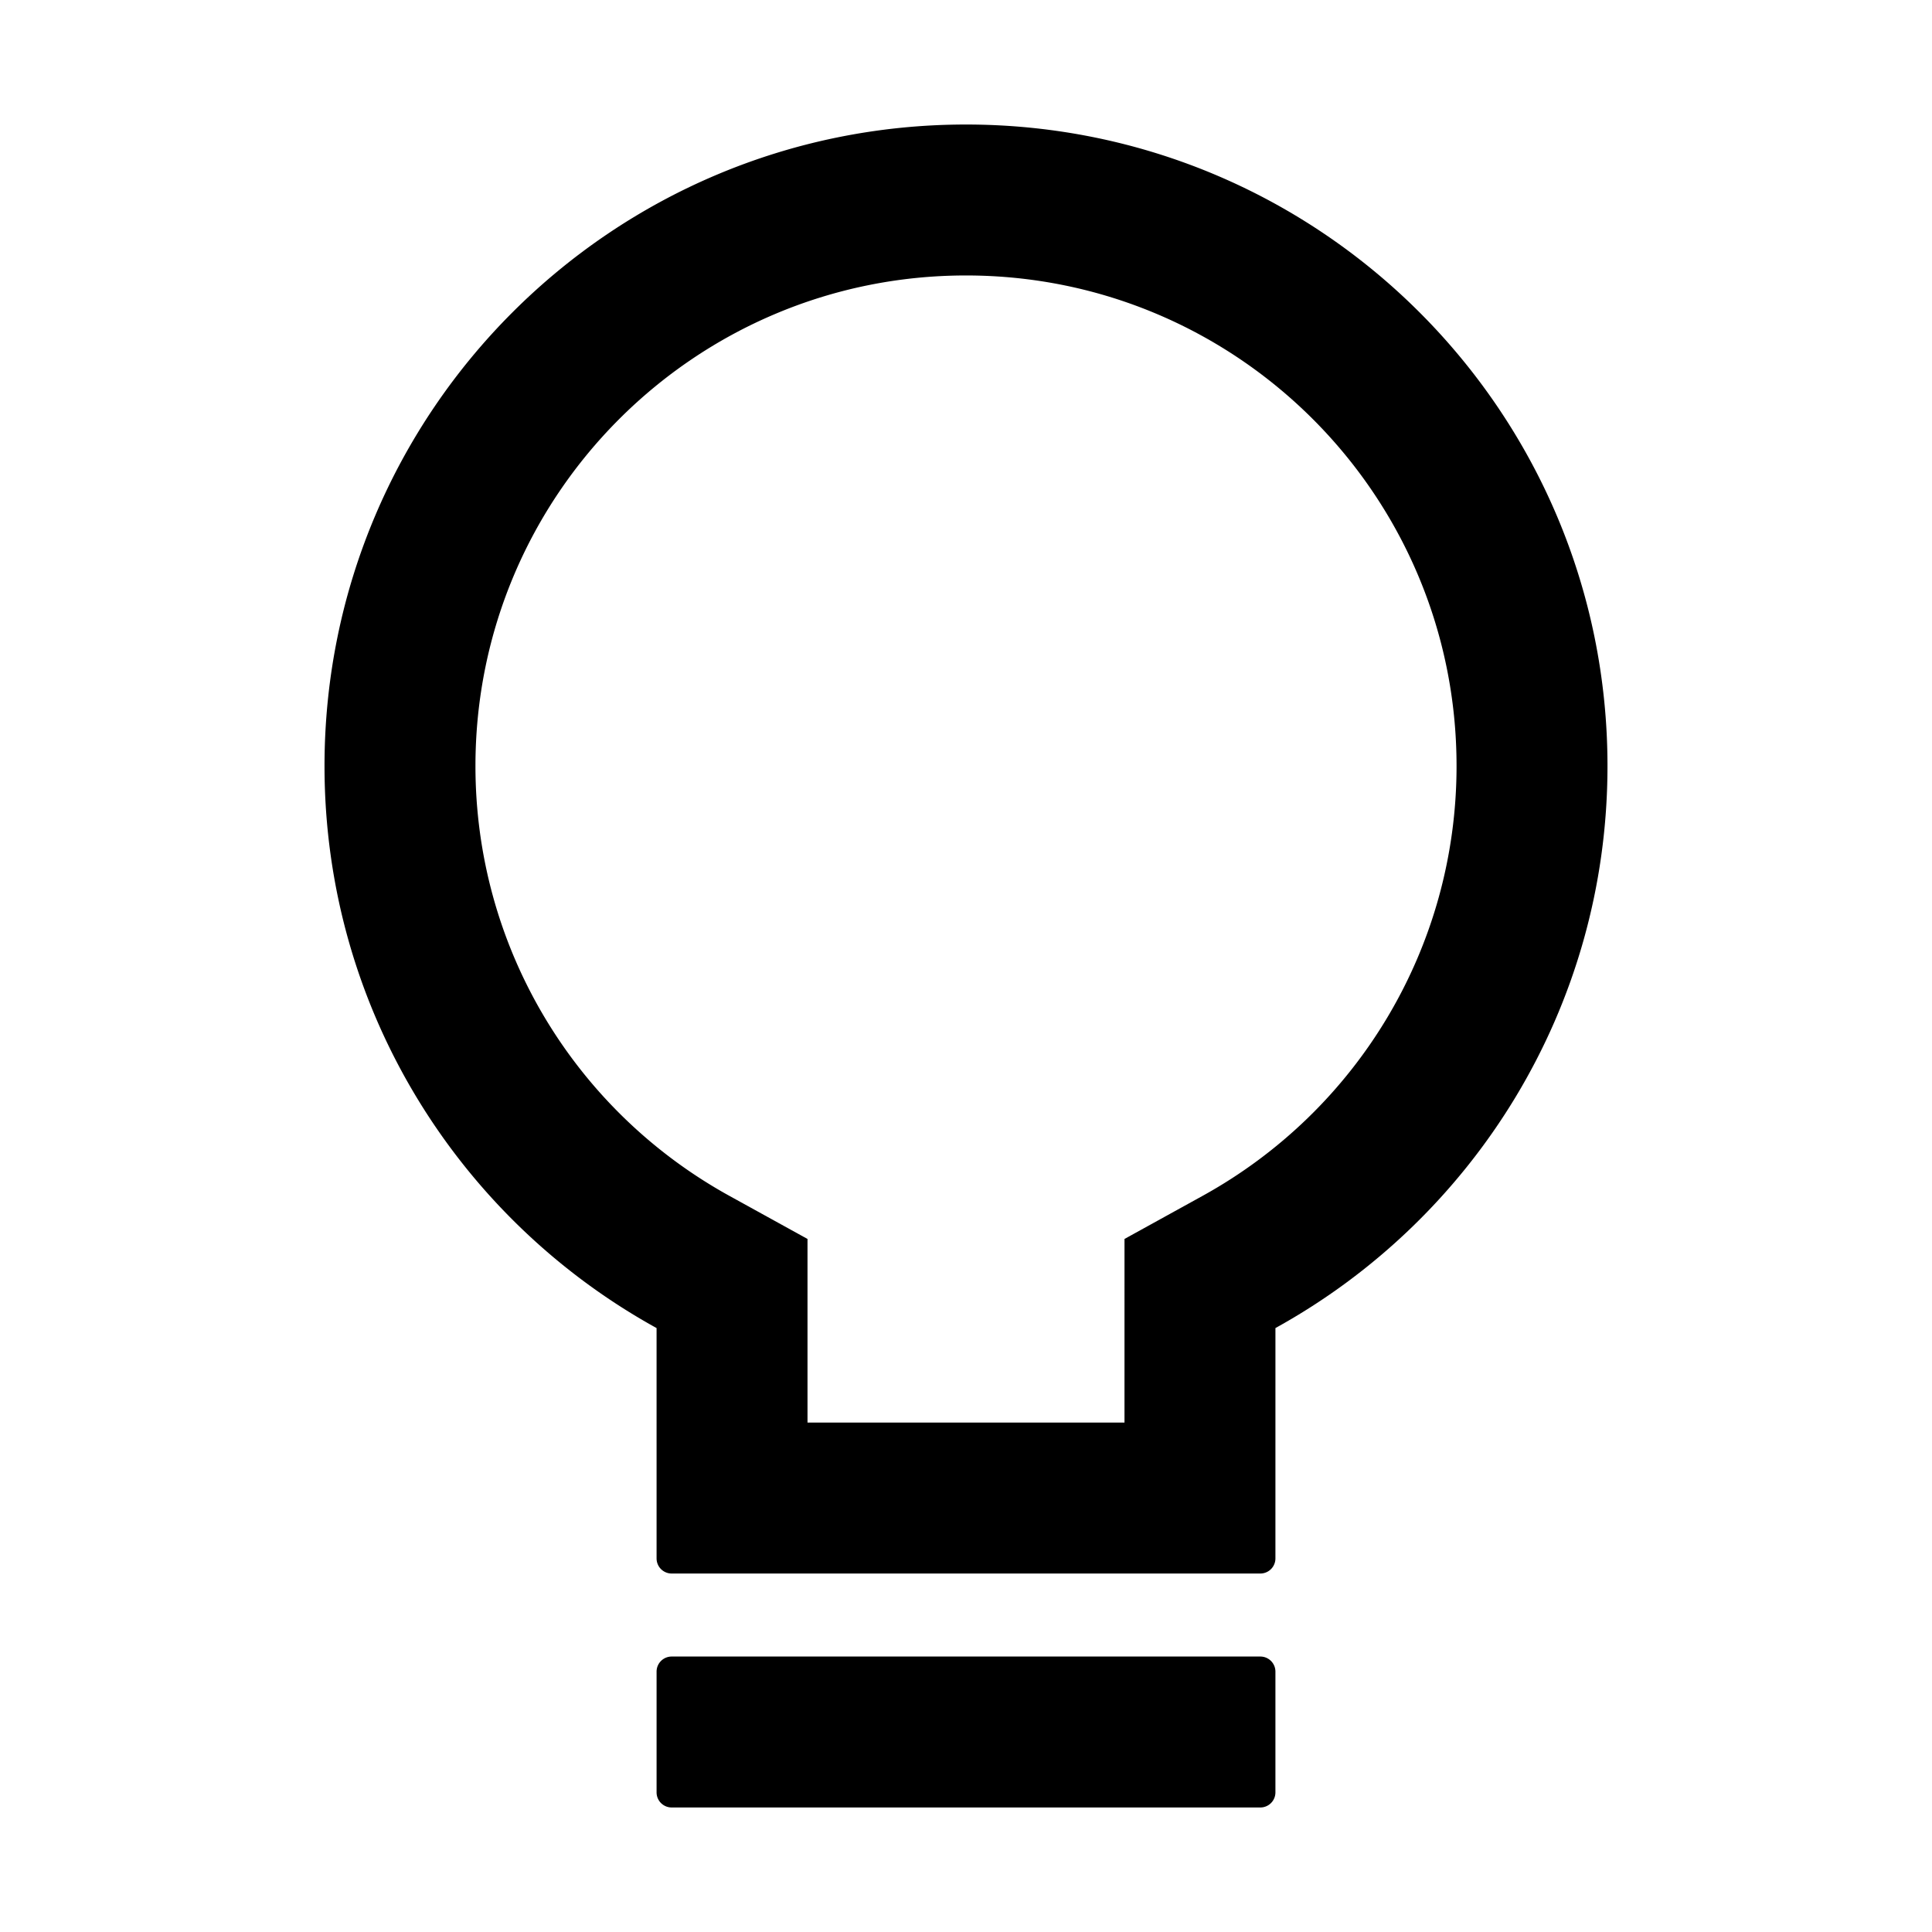 <svg xmlns="http://www.w3.org/2000/svg" viewBox="0 0 1024 1024" version="1.1"><path d="M668 878a8 8 0 0 1 8 8v64a8 8 0 0 1-8 8H356a8 8 0 0 1-8-8v-64a8 8 0 0 1 8-8h312zM512 66c187.776 0 340 152.224 340 340 0 128.306-71.072 240.014-175.994 297.9L676 826a8 8 0 0 1-8 8H356a8 8 0 0 1-8-8l-0.004-122.098C243.072 646.016 172 534.308 172 406c0-187.776 152.224-340 340-340z m0 80c-143.594 0-260 116.406-260 260 0 94.858 51.176 180.648 132.178 226.48l2.464 1.376 41.354 22.814V754h168.006l0.006-97.33 41.352-22.816C719.786 588.38 772 501.814 772 406c0-143.594-116.406-260-260-260z" p-id="12635"></path></svg>